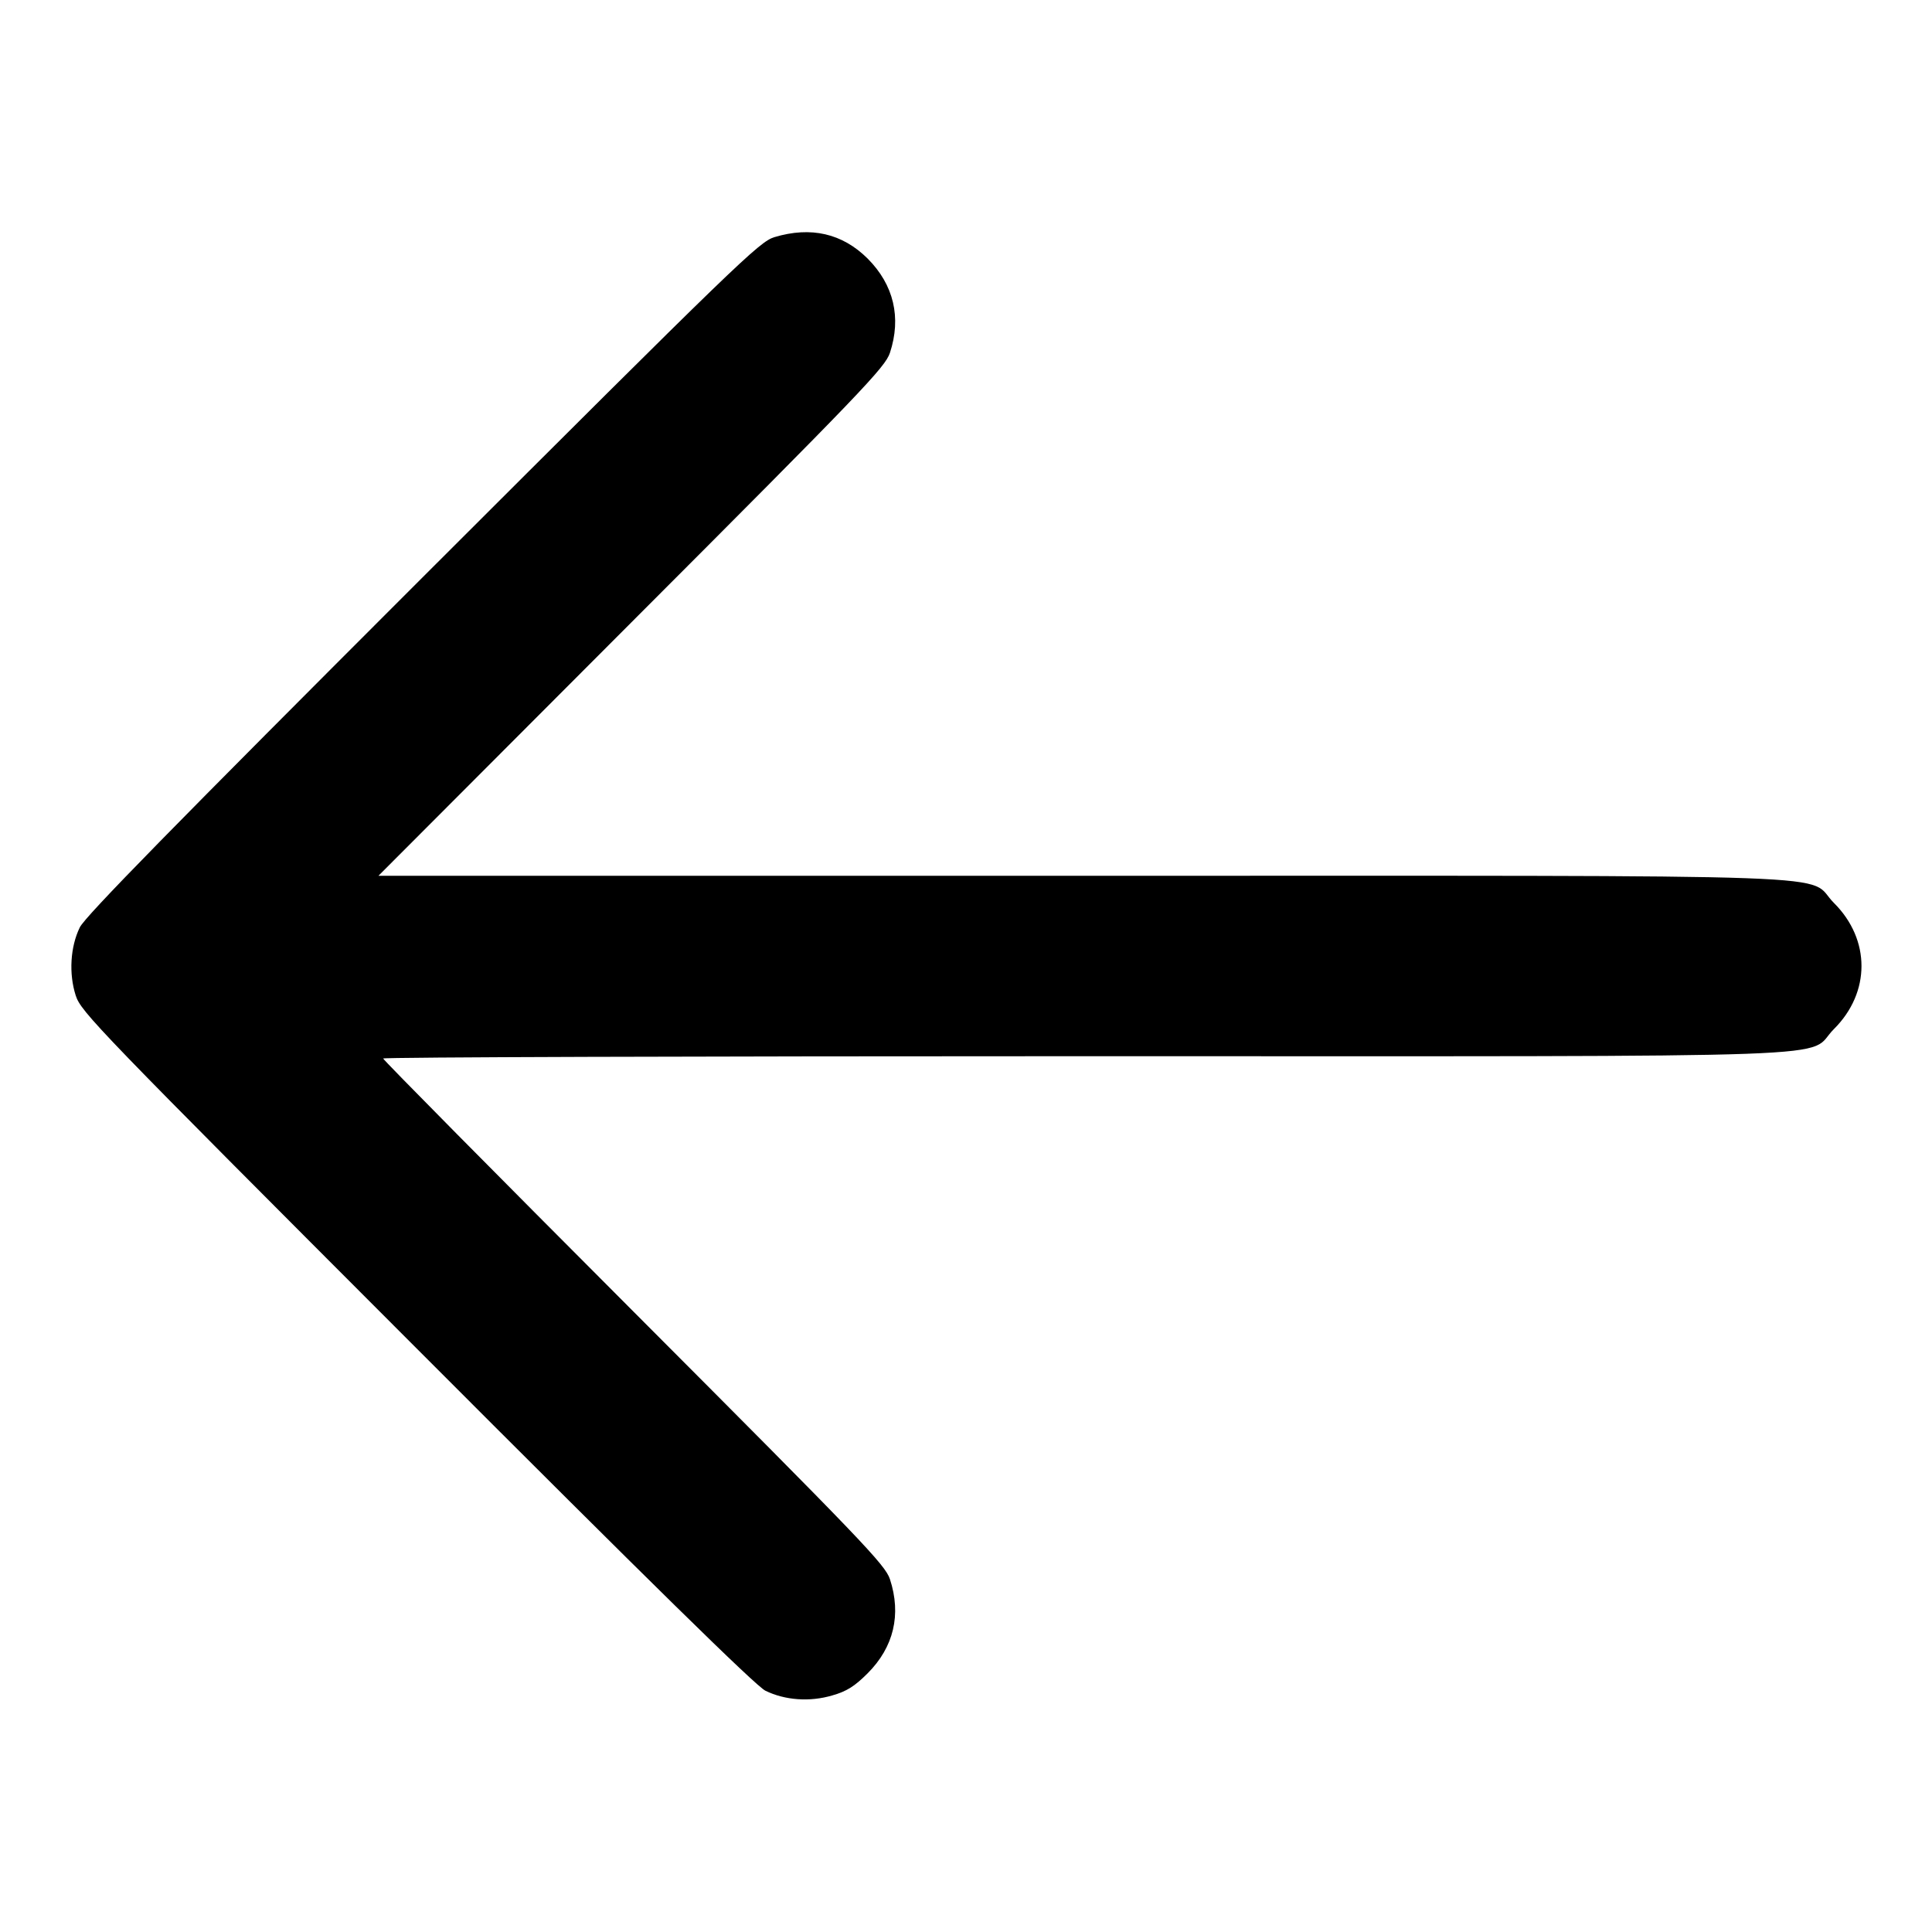 <svg height="16" viewBox="0 0 16 16" width="16" xmlns="http://www.w3.org/2000/svg"><path d="M6.413 1.964 C 6.288 2.002,6.112 2.172,3.499 4.782 C 1.449 6.831,0.703 7.591,0.661 7.680 C 0.582 7.841,0.569 8.064,0.627 8.244 C 0.670 8.380,0.805 8.519,3.450 11.167 C 5.392 13.112,6.260 13.964,6.339 14.002 C 6.501 14.081,6.706 14.096,6.892 14.041 C 7.012 14.007,7.078 13.965,7.185 13.858 C 7.402 13.641,7.466 13.371,7.370 13.078 C 7.330 12.958,7.144 12.764,5.250 10.866 C 4.108 9.722,3.173 8.777,3.173 8.766 C 3.173 8.755,5.787 8.747,8.982 8.747 C 15.562 8.747,14.941 8.769,15.188 8.522 C 15.492 8.219,15.492 7.781,15.188 7.478 C 14.941 7.231,15.565 7.253,8.962 7.253 L 3.134 7.253 5.230 5.153 C 7.143 3.238,7.330 3.042,7.370 2.922 C 7.466 2.630,7.402 2.359,7.186 2.142 C 6.976 1.933,6.716 1.873,6.413 1.964 " fill="black" stroke="none" fill-rule="evenodd"></path></svg>